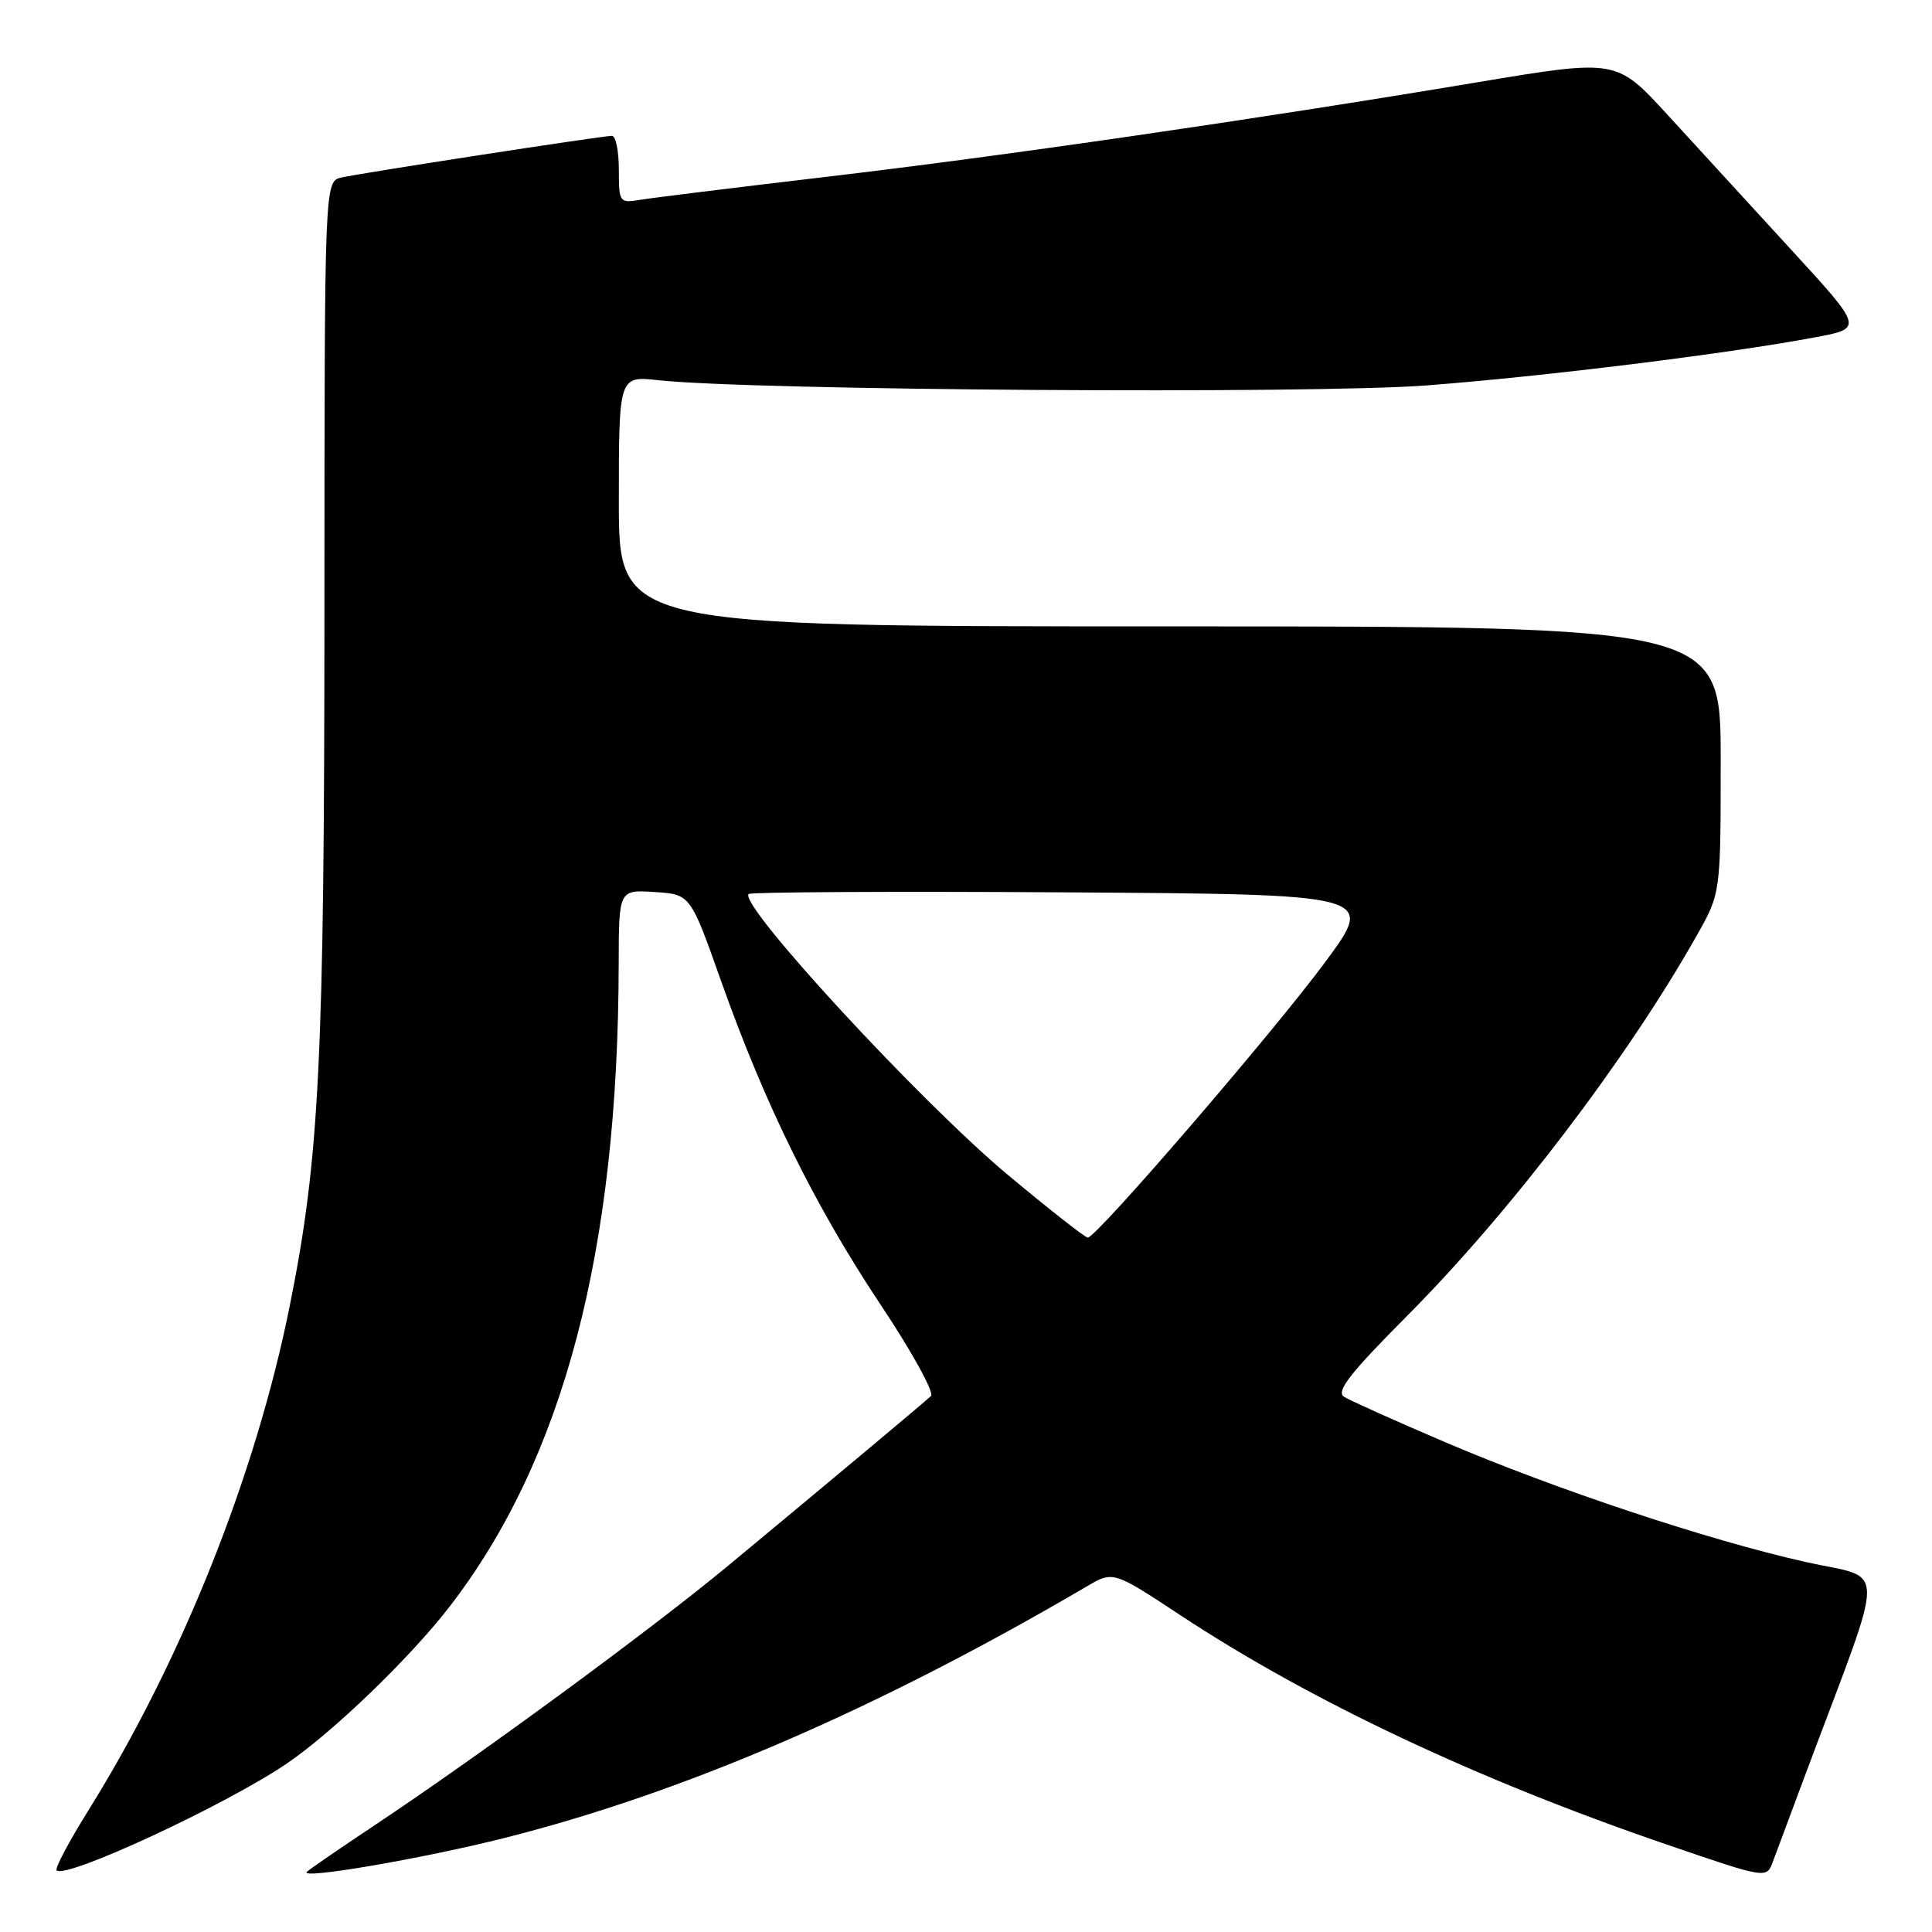 <?xml version="1.0" encoding="UTF-8" standalone="no"?>
<!DOCTYPE svg PUBLIC "-//W3C//DTD SVG 1.1//EN" "http://www.w3.org/Graphics/SVG/1.1/DTD/svg11.dtd" >
<svg xmlns="http://www.w3.org/2000/svg" xmlns:xlink="http://www.w3.org/1999/xlink" version="1.1" viewBox="0 0 256 256">
 <g >
 <path fill="currentColor"
d=" M 67.01 243.50 C 90.83 237.46 116.37 226.42 144.00 210.21 C 147.50 208.15 147.50 208.15 156.43 214.04 C 173.70 225.42 195.76 235.82 220.79 244.39 C 234.07 248.94 234.07 248.94 234.90 246.72 C 235.35 245.50 237.40 240.00 239.46 234.50 C 250.06 206.17 250.09 209.41 239.20 206.96 C 226.28 204.05 206.24 197.39 191.50 191.10 C 184.90 188.28 178.86 185.57 178.09 185.08 C 176.99 184.38 178.90 181.94 186.47 174.34 C 200.17 160.57 215.65 140.24 224.85 123.92 C 228.00 118.34 228.00 118.34 228.00 100.67 C 228.00 83.00 228.00 83.00 155.00 83.00 C 82.00 83.00 82.00 83.00 82.00 66.40 C 82.00 49.81 82.00 49.81 87.25 50.38 C 99.48 51.73 173.84 52.23 189.02 51.07 C 204.71 49.87 228.96 46.87 240.55 44.69 C 246.90 43.50 246.90 43.50 237.26 33.00 C 231.97 27.22 224.60 19.20 220.91 15.16 C 214.18 7.83 214.18 7.83 195.84 10.89 C 165.91 15.89 132.95 20.67 109.50 23.43 C 97.40 24.86 86.26 26.23 84.75 26.49 C 82.09 26.93 82.00 26.80 82.00 22.48 C 82.00 20.01 81.59 18.00 81.09 18.00 C 79.79 18.00 47.96 22.91 45.25 23.52 C 43.00 24.04 43.00 24.04 42.99 80.27 C 42.98 140.42 42.34 153.40 38.40 173.00 C 33.89 195.46 24.06 220.09 11.68 239.94 C 9.13 244.03 7.25 247.58 7.50 247.83 C 8.69 249.03 29.91 239.18 38.00 233.68 C 44.12 229.52 54.31 219.69 59.54 212.93 C 74.67 193.34 81.92 165.80 81.98 127.70 C 82.00 117.89 82.00 117.89 86.74 118.20 C 91.48 118.50 91.48 118.50 95.55 130.00 C 101.36 146.38 107.97 159.78 116.66 172.84 C 120.82 179.08 123.83 184.54 123.36 184.98 C 122.25 186.01 109.20 196.92 96.50 207.45 C 86.23 215.96 63.67 232.52 49.50 241.95 C 45.10 244.88 41.13 247.60 40.68 248.01 C 39.44 249.12 56.07 246.27 67.01 243.50 Z  M 133.50 155.64 C 121.92 145.96 97.82 119.85 99.20 118.46 C 99.47 118.20 118.26 118.10 140.95 118.24 C 182.22 118.50 182.22 118.50 175.67 127.38 C 168.90 136.58 145.28 164.00 144.14 163.99 C 143.79 163.99 139.00 160.23 133.50 155.64 Z "/>
</g>
</svg>